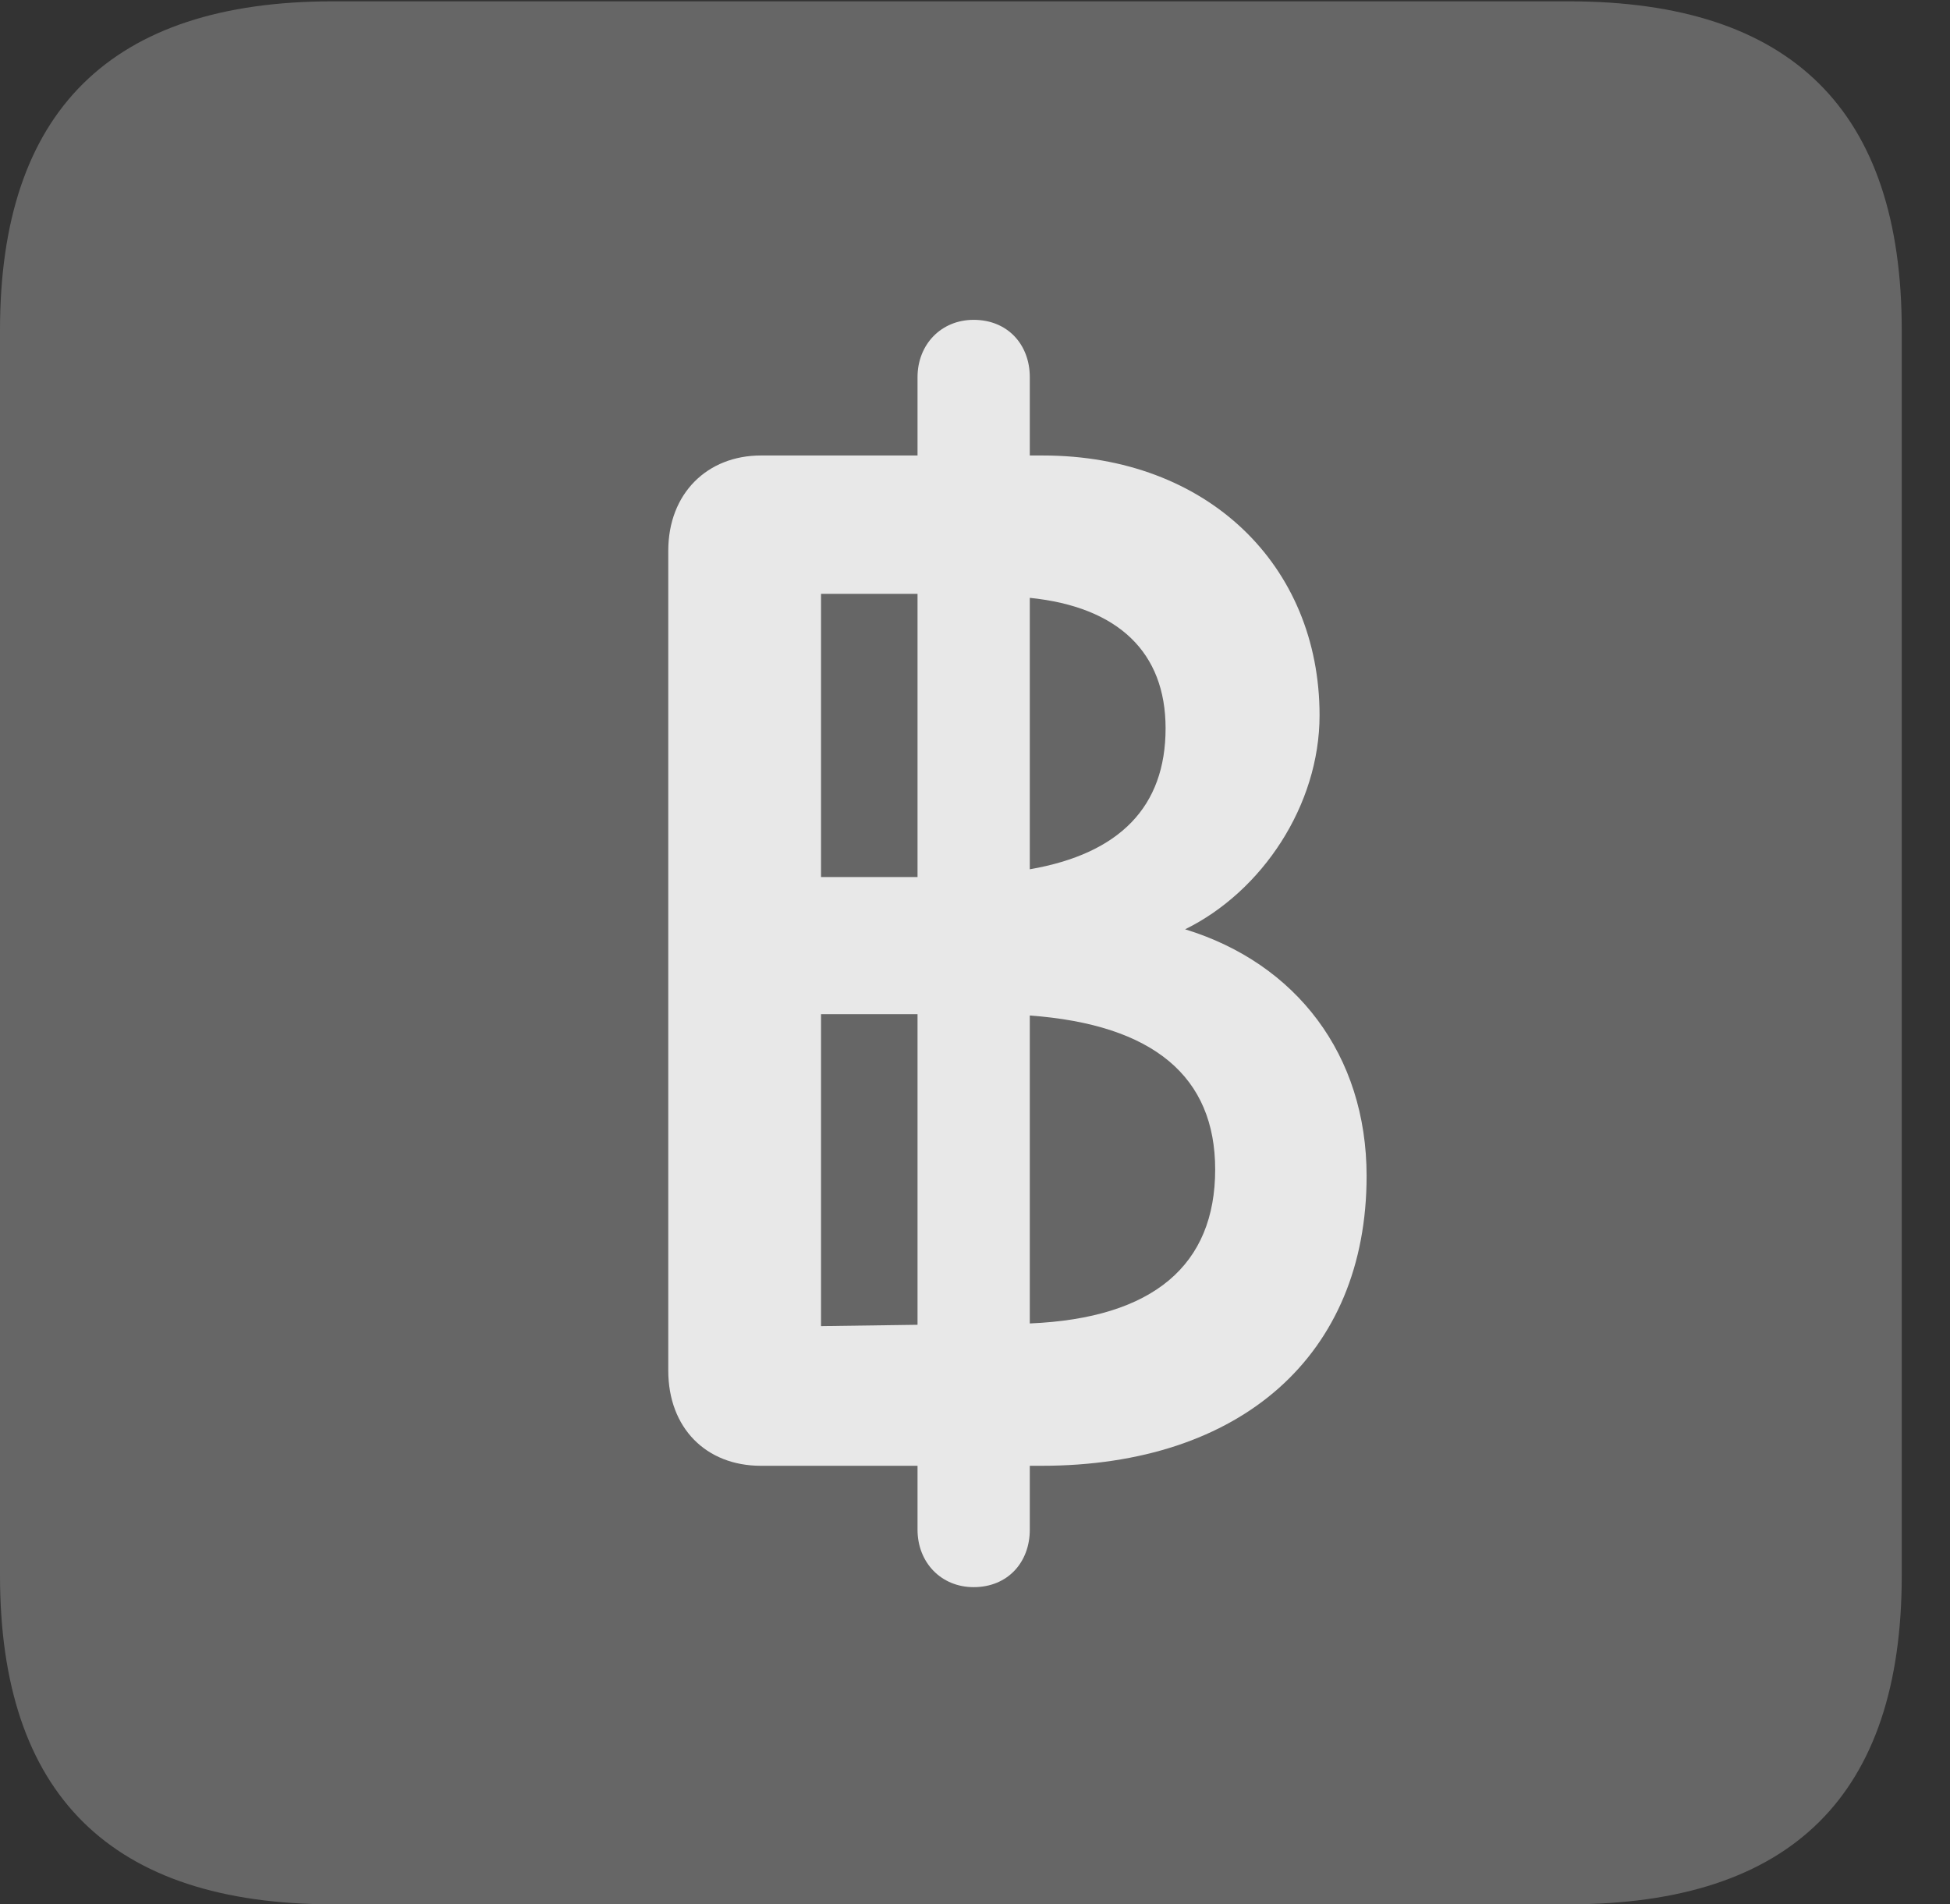 <?xml version="1.0" encoding="UTF-8"?>
<!--Generator: Apple Native CoreSVG 232.5-->
<!DOCTYPE svg
PUBLIC "-//W3C//DTD SVG 1.1//EN"
       "http://www.w3.org/Graphics/SVG/1.1/DTD/svg11.dtd">
<svg version="1.1" xmlns="http://www.w3.org/2000/svg" xmlns:xlink="http://www.w3.org/1999/xlink" width="14.59" height="14.248">
 <rect width="100%" height="100%" fill="#333333" stroke="none"/>
 <g>
  <rect height="14.248" opacity="0" width="14.59" x="0" y="0"/>
  <path d="M2.49 14.248L11.738 14.248C13.408 14.248 14.229 13.428 14.229 11.787L14.229 2.471C14.229 0.83 13.408 0.01 11.738 0.01L2.49 0.01C0.83 0.01 0 0.83 0 2.471L0 11.787C0 13.428 0.83 14.248 2.49 14.248Z" fill="#ffffff" fill-opacity="0.25"/>
  <path d="M7.285 11.875C7.041 11.875 6.865 11.69 6.865 11.445L6.865 10.967L5.693 10.967C5.283 10.967 5 10.684 5 10.254L5 4.121C5 3.691 5.293 3.408 5.693 3.408L6.865 3.408L6.865 2.822C6.865 2.578 7.041 2.393 7.285 2.393C7.539 2.393 7.705 2.578 7.705 2.822L7.705 3.408L7.803 3.408C9.033 3.408 9.873 4.229 9.873 5.352C9.873 6.025 9.443 6.67 8.867 6.953C9.697 7.207 10.225 7.891 10.225 8.799C10.225 10.137 9.287 10.967 7.793 10.967L7.705 10.967L7.705 11.445C7.705 11.69 7.539 11.875 7.285 11.875ZM6.143 9.922L6.865 9.912L6.865 7.588L6.143 7.588ZM7.705 9.902C8.633 9.863 9.092 9.463 9.092 8.75C9.092 8.057 8.633 7.666 7.705 7.598ZM6.143 6.562L6.865 6.562L6.865 4.443L6.143 4.443ZM7.705 6.504C8.379 6.387 8.721 6.035 8.721 5.449C8.721 4.883 8.369 4.541 7.705 4.473Z" fill="#ffffff" fill-opacity="0.85"/>
 </g>
</svg>
